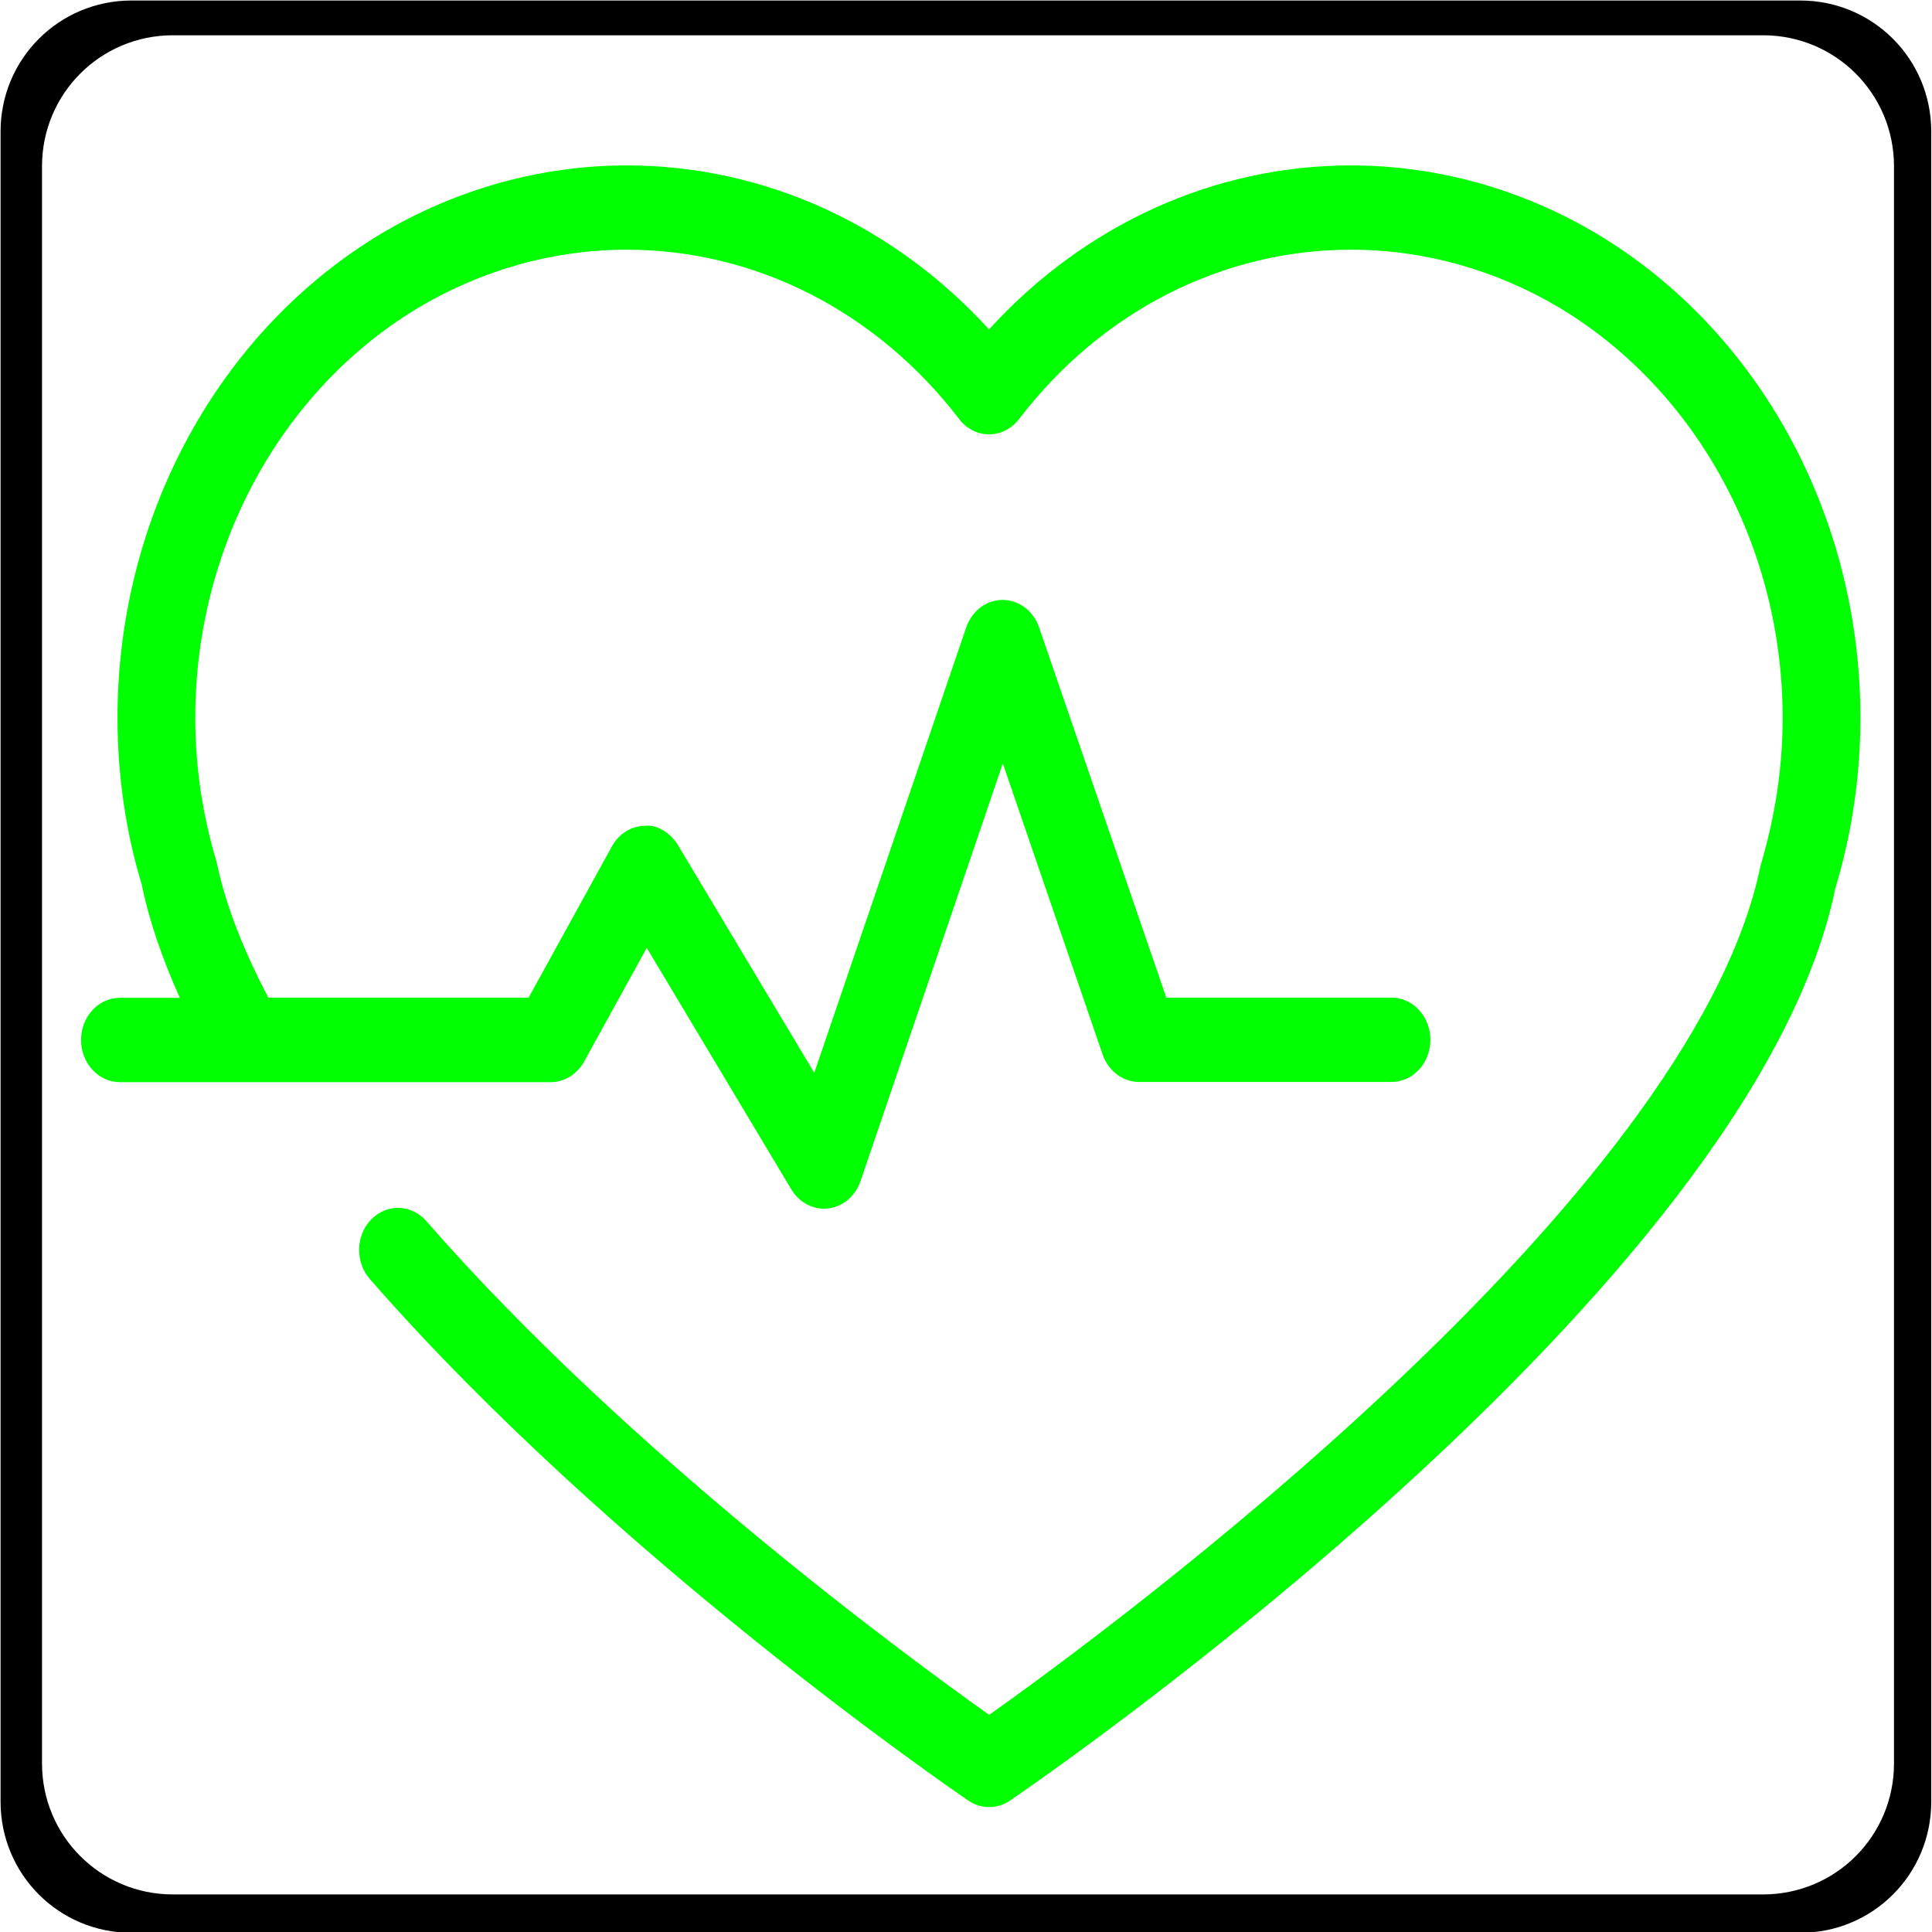 <?xml version="1.0" encoding="UTF-8" standalone="no"?>
<!-- Generator: Adobe Illustrator 16.0.0, SVG Export Plug-In . SVG Version: 6.00 Build 0)  -->

<svg
   xmlns:dc="http://purl.org/dc/elements/1.1/"
   xmlns:cc="http://creativecommons.org/ns#"
   xmlns:rdf="http://www.w3.org/1999/02/22-rdf-syntax-ns#"
   xmlns:svg="http://www.w3.org/2000/svg"
   xmlns="http://www.w3.org/2000/svg"
   xmlns:sodipodi="http://sodipodi.sourceforge.net/DTD/sodipodi-0.dtd"
   xmlns:inkscape="http://www.inkscape.org/namespaces/inkscape"
   version="1.1"
   id="Capa_1"
   x="0px"
   y="0px"
   width="142.657px"
   height="142.657px"
   viewBox="0 0 142.657 142.657"
   style="enable-background:new 0 0 142.657 142.657;"
   xml:space="preserve"
   sodipodi:docname="heartshape-true-round.svg"
   inkscape:version="0.92.2 (5c3e80d, 2017-08-06)"><defs
     id="defs5395" /><sodipodi:namedview
     pagecolor="#ffffff"
     bordercolor="#666666"
     borderopacity="1"
     objecttolerance="10"
     gridtolerance="10"
     guidetolerance="10"
     inkscape:pageopacity="0"
     inkscape:pageshadow="2"
     inkscape:window-width="1168"
     inkscape:window-height="901"
     id="namedview5393"
     showgrid="false"
     inkscape:snap-page="false"
     inkscape:zoom="4.6791171"
     inkscape:cx="68.104538"
     inkscape:cy="73.606942"
     inkscape:window-x="105"
     inkscape:window-y="45"
     inkscape:window-maximized="0"
     inkscape:current-layer="Capa_1" /><g
     id="g5360"
     transform="matrix(0.921,0,0,0.999,5.984,1.565)"
     style="fill:#00ff00"><path
       d="m 142.657,51.487 c 0,4.277 -0.67,8.513 -2.01,12.602 -6.612,29.724 -63.753,65.918 -66.18,67.435 -0.506,0.322 -1.084,0.475 -1.659,0.475 -0.579,0 -1.154,-0.152 -1.663,-0.475 -1.159,-0.725 -28.564,-18.043 -48,-38.562 -1.178,-1.248 -1.129,-3.228 0.125,-4.402 1.254,-1.176 3.224,-1.127 4.409,0.127 16.224,17.135 38.864,32.4 45.13,36.499 9.456,-6.187 56.3,-37.923 61.835,-62.74 1.206,-3.754 1.778,-7.334 1.778,-10.952 0,-12.589 -6.856,-24.198 -17.891,-30.314 -5.103,-2.801 -10.875,-4.29 -16.696,-4.29 -10.327,0 -20.033,4.558 -26.634,12.52 -0.597,0.712 -1.471,1.129 -2.399,1.129 v 0 c -0.922,0 -1.808,-0.405 -2.398,-1.129 -6.616,-7.956 -16.332,-12.52 -26.656,-12.52 -5.812,0 -11.587,1.483 -16.706,4.29 -11.03,6.103 -17.884,17.724 -17.884,30.307 0,3.611 0.576,7.191 1.711,10.656 0.728,3.242 2.18,6.558 4.144,10.028 h 20.871 l 6.68,-11.183 c 0.548,-0.922 1.538,-1.495 2.618,-1.513 0.965,-0.125 2.083,0.511 2.673,1.422 L 58.785,77.73 70.963,44.815 c 0.451,-1.224 1.617,-2.04 2.92,-2.04 h 0.006 c 1.301,0 2.47,0.81 2.92,2.034 L 87.008,72.17 h 18.055 c 1.724,0 3.117,1.4 3.117,3.118 0,1.729 -1.394,3.117 -3.117,3.117 H 84.834 c -1.303,0 -2.466,-0.804 -2.929,-2.021 L 73.901,54.859 62.49,85.738 c -0.405,1.103 -1.41,1.889 -2.582,2.01 -0.119,0.013 -0.231,0.024 -0.344,0.024 -1.047,0 -2.037,-0.536 -2.618,-1.425 L 45.355,68.494 40.334,76.897 c -0.561,0.938 -1.577,1.522 -2.673,1.522 H 3.118 C 1.397,78.42 0,77.02 0,75.302 0,73.573 1.397,72.185 3.118,72.185 H 7.919 C 6.503,69.274 5.45,66.458 4.862,63.797 3.605,60.006 2.923,55.765 2.923,51.493 c 0,-14.851 8.09,-28.555 21.108,-35.771 6.046,-3.318 12.857,-5.063 19.716,-5.063 10.991,0 21.391,4.378 29.048,12.121 7.654,-7.743 18.042,-12.121 29.033,-12.121 6.875,0 13.67,1.745 19.717,5.063 13.044,7.207 21.112,20.92 21.112,35.765 z"
       id="path5358"
       inkscape:connector-curvature="0"
       style="fill:#00ff00" /></g><g
     id="g5362" /><g
     id="g5364" /><g
     id="g5366" /><g
     id="g5368" /><g
     id="g5370" /><g
     id="g5372" /><g
     id="g5374" /><g
     id="g5376" /><g
     id="g5378" /><g
     id="g5380" /><g
     id="g5382" /><g
     id="g5384" /><g
     id="g5386" /><g
     id="g5388" /><g
     id="g5390" /><g
     id="g93"
     style="fill:#000000"
     transform="matrix(2.417,0,0,2.419,0.042,0.038)"><g
       id="g103"
       style="fill:#000000"><g
         id="g99"
         style="fill:#000000"><g
           id="g113"
           style="fill:#000000"><g
             id="g106"
             style="fill:#000000" /><g
             id="g118"
             style="fill:#000000"><path
               style="fill:#000000"
               d="M 4,0 C 1.784,0 0,1.784 0,4 v 50.982 c 0,2.216 1.784,4 4,4 h 50.982 c 2.216,0 4,-1.784 4,-4 V 4 c 0,-2.216 -1.784,-4 -4,-4 z M 5.266,1.061 H 53.844 c 2.216,0 4,1.784 4,4 V 53.811 c 0,2.216 -1.784,4 -4,4 H 5.266 c -2.216,0 -4,-1.784 -4,-4 V 5.061 c 0,-2.216 1.784,-4 4,-4 z"
               id="rect88"
               inkscape:connector-curvature="0" /></g></g></g></g></g></svg>